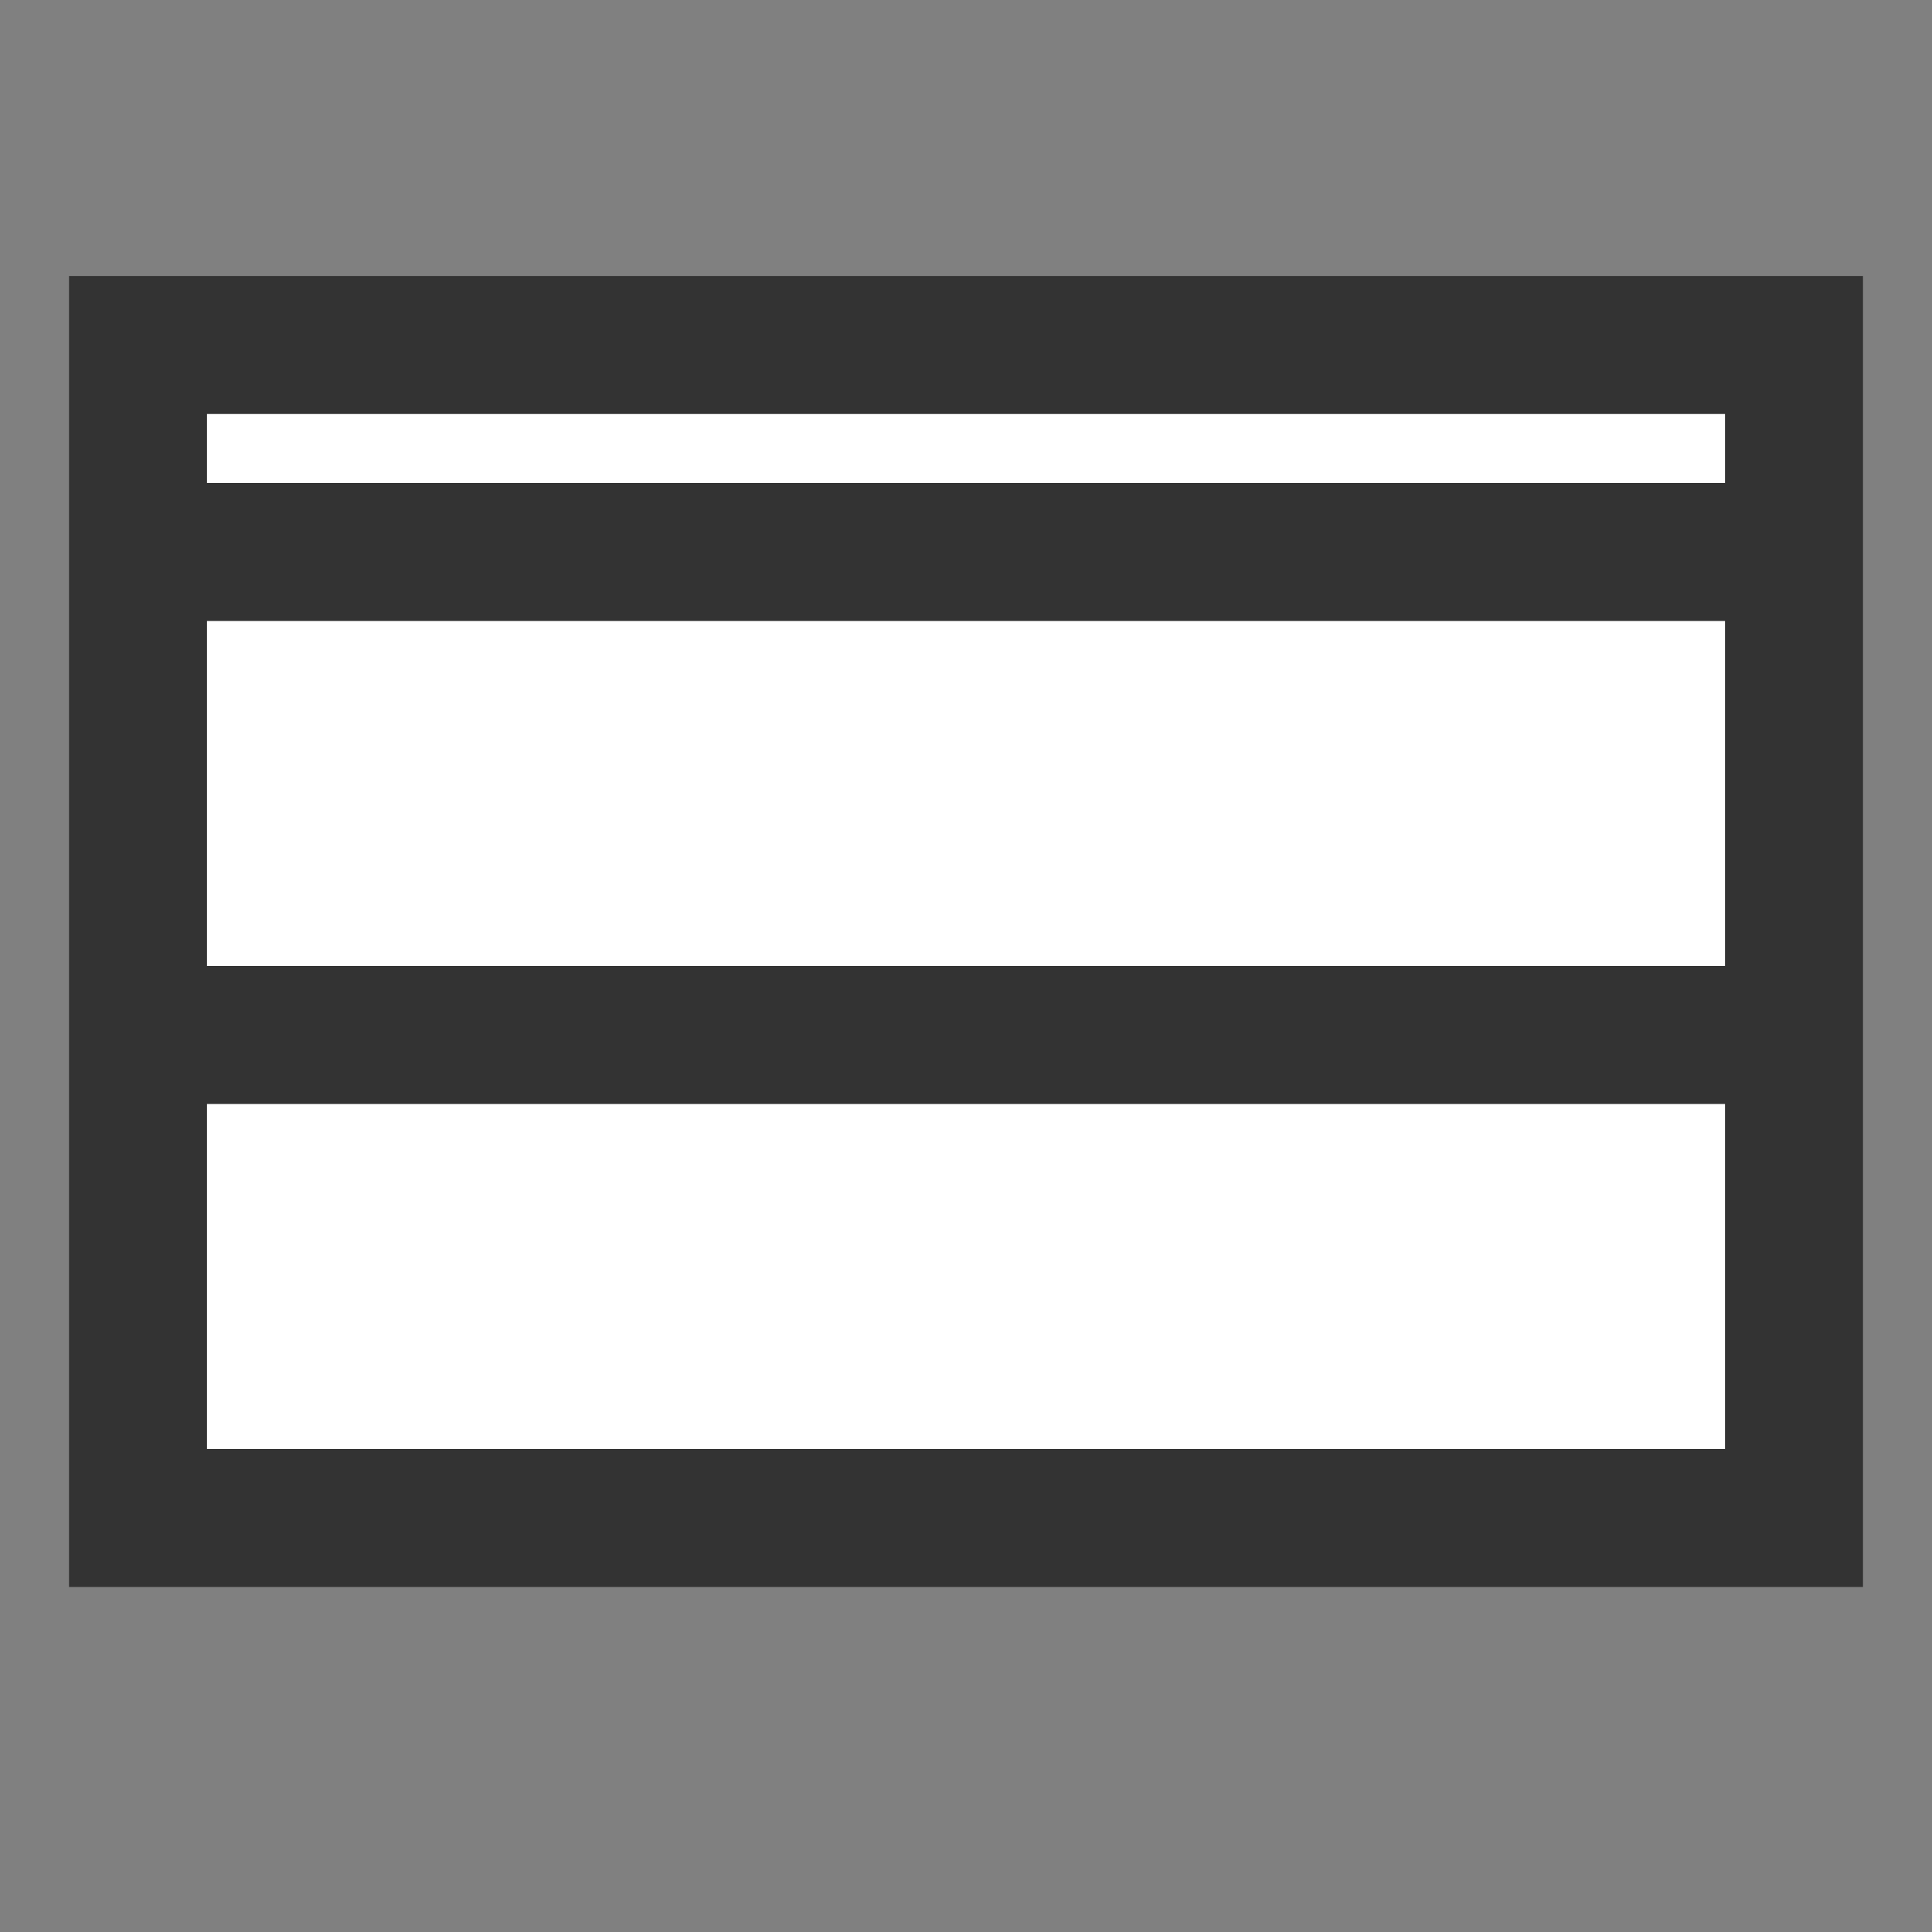 <svg name="UMLClassBlock" xmlns="http://www.w3.org/2000/svg" version="1.1" xmlns:xlink="http://www.w3.org/1999/xlink" width="28" height="28"><rect width="100%" height="100%" fill="#808080" stroke="none"/><path d="M 2 5 L 26 5 L 26 22 L 2 22 Z" stroke="#333333" stroke-opacity="1" stroke-width="2px" fill="#FFFFFF" fill-opacity="1"></path><path d="M 2 8 L 26 8 M 2 15 L 26 15" stroke="#333333" stroke-opacity="1" stroke-width="2px" fill="none"></path></svg>